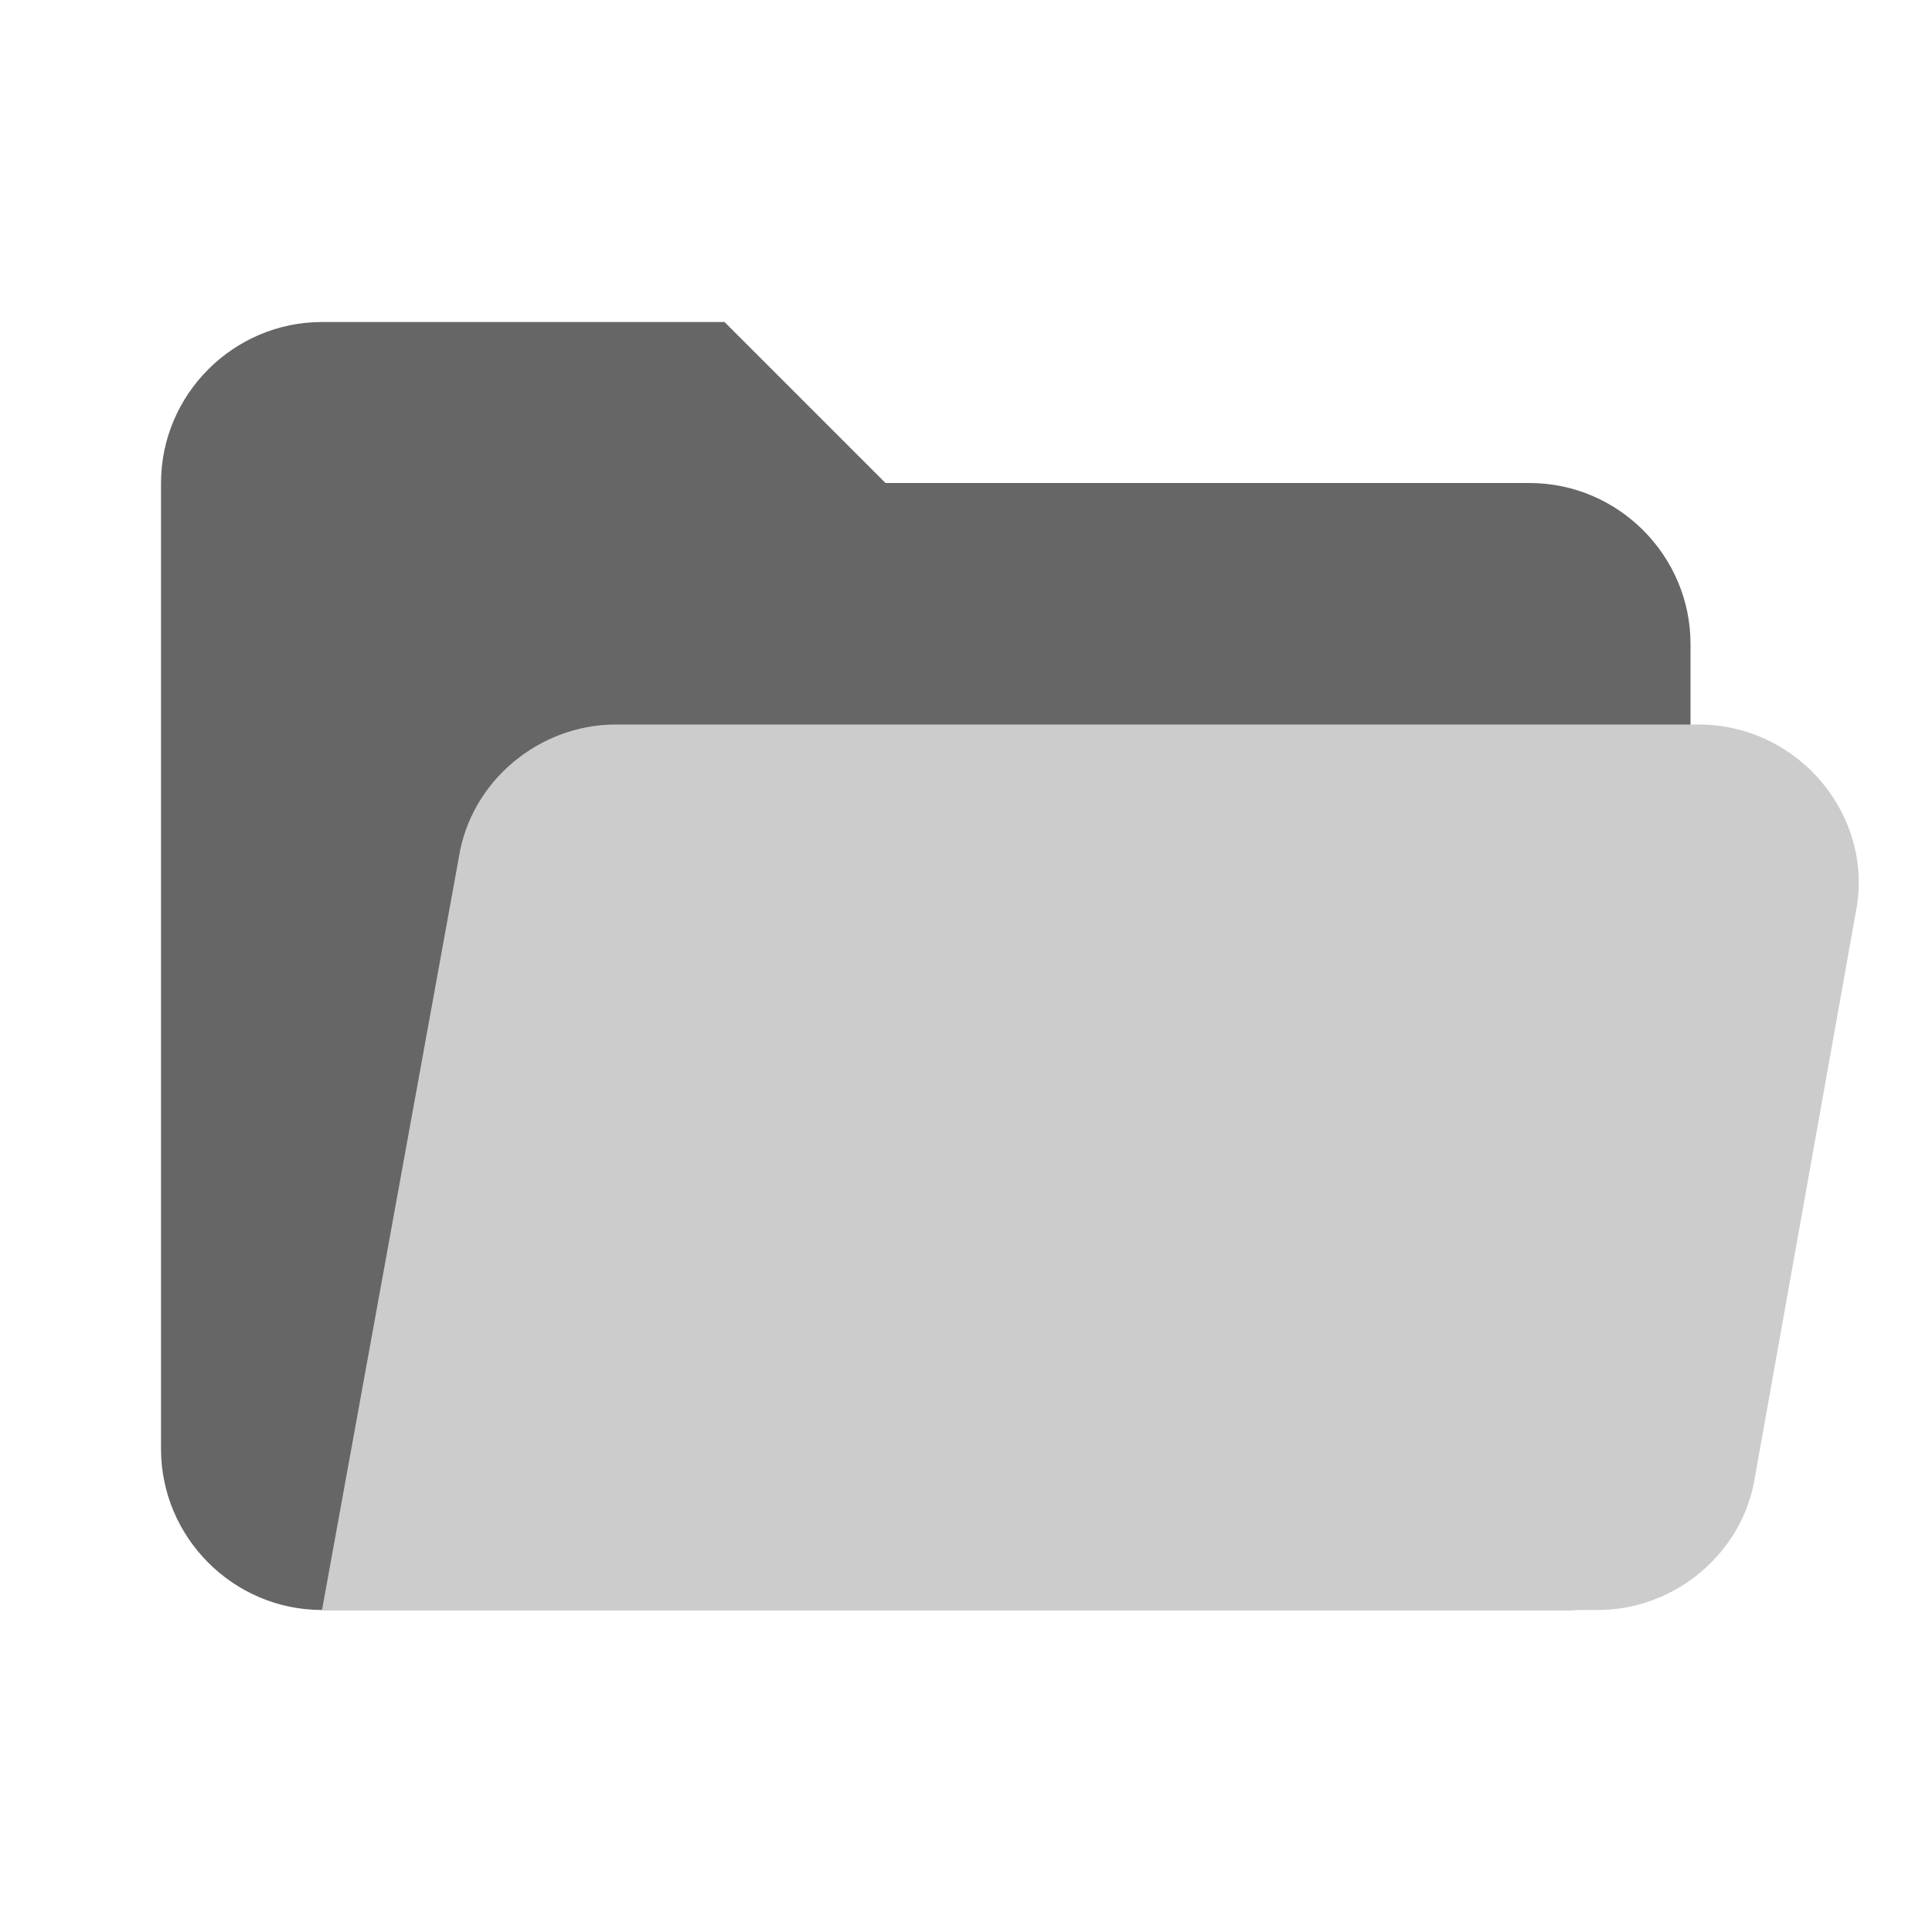 <svg version="1.1" xmlns="http://www.w3.org/2000/svg" xmlns:xlink="http://www.w3.org/1999/xlink" viewBox="0 0 226 226"><g fill="none" fill-rule="nonzero" stroke="none" stroke-width="1" stroke-linecap="butt" stroke-linejoin="miter" stroke-miterlimit="10" stroke-dasharray="" stroke-dashoffset="0" font-family="none" font-weight="none" font-size="none" text-anchor="none" style="mix-blend-mode: normal"><path d="M0,226v-226h226v226z" fill="none"></path><g><path d="M178.917,56.5h-75.333l-18.833,-18.833h-47.083c-10.358,0 -18.833,8.475 -18.833,18.833v113c0,10.358 8.475,18.833 18.833,18.833h145.958c8.004,0 14.125,-6.121 14.125,-14.125v-98.875c0,-10.358 -8.475,-18.833 -18.833,-18.833z" fill="#666666"></path><path d="M198.692,84.75h-126.654c-8.946,0 -16.95,6.592 -18.363,15.537l-16.008,88.046h149.254c8.946,0 16.95,-6.592 18.363,-15.537l11.771,-65.917c2.354,-11.3 -6.592,-22.129 -18.363,-22.129z" fill="#cccccc"></path></g></g></svg>